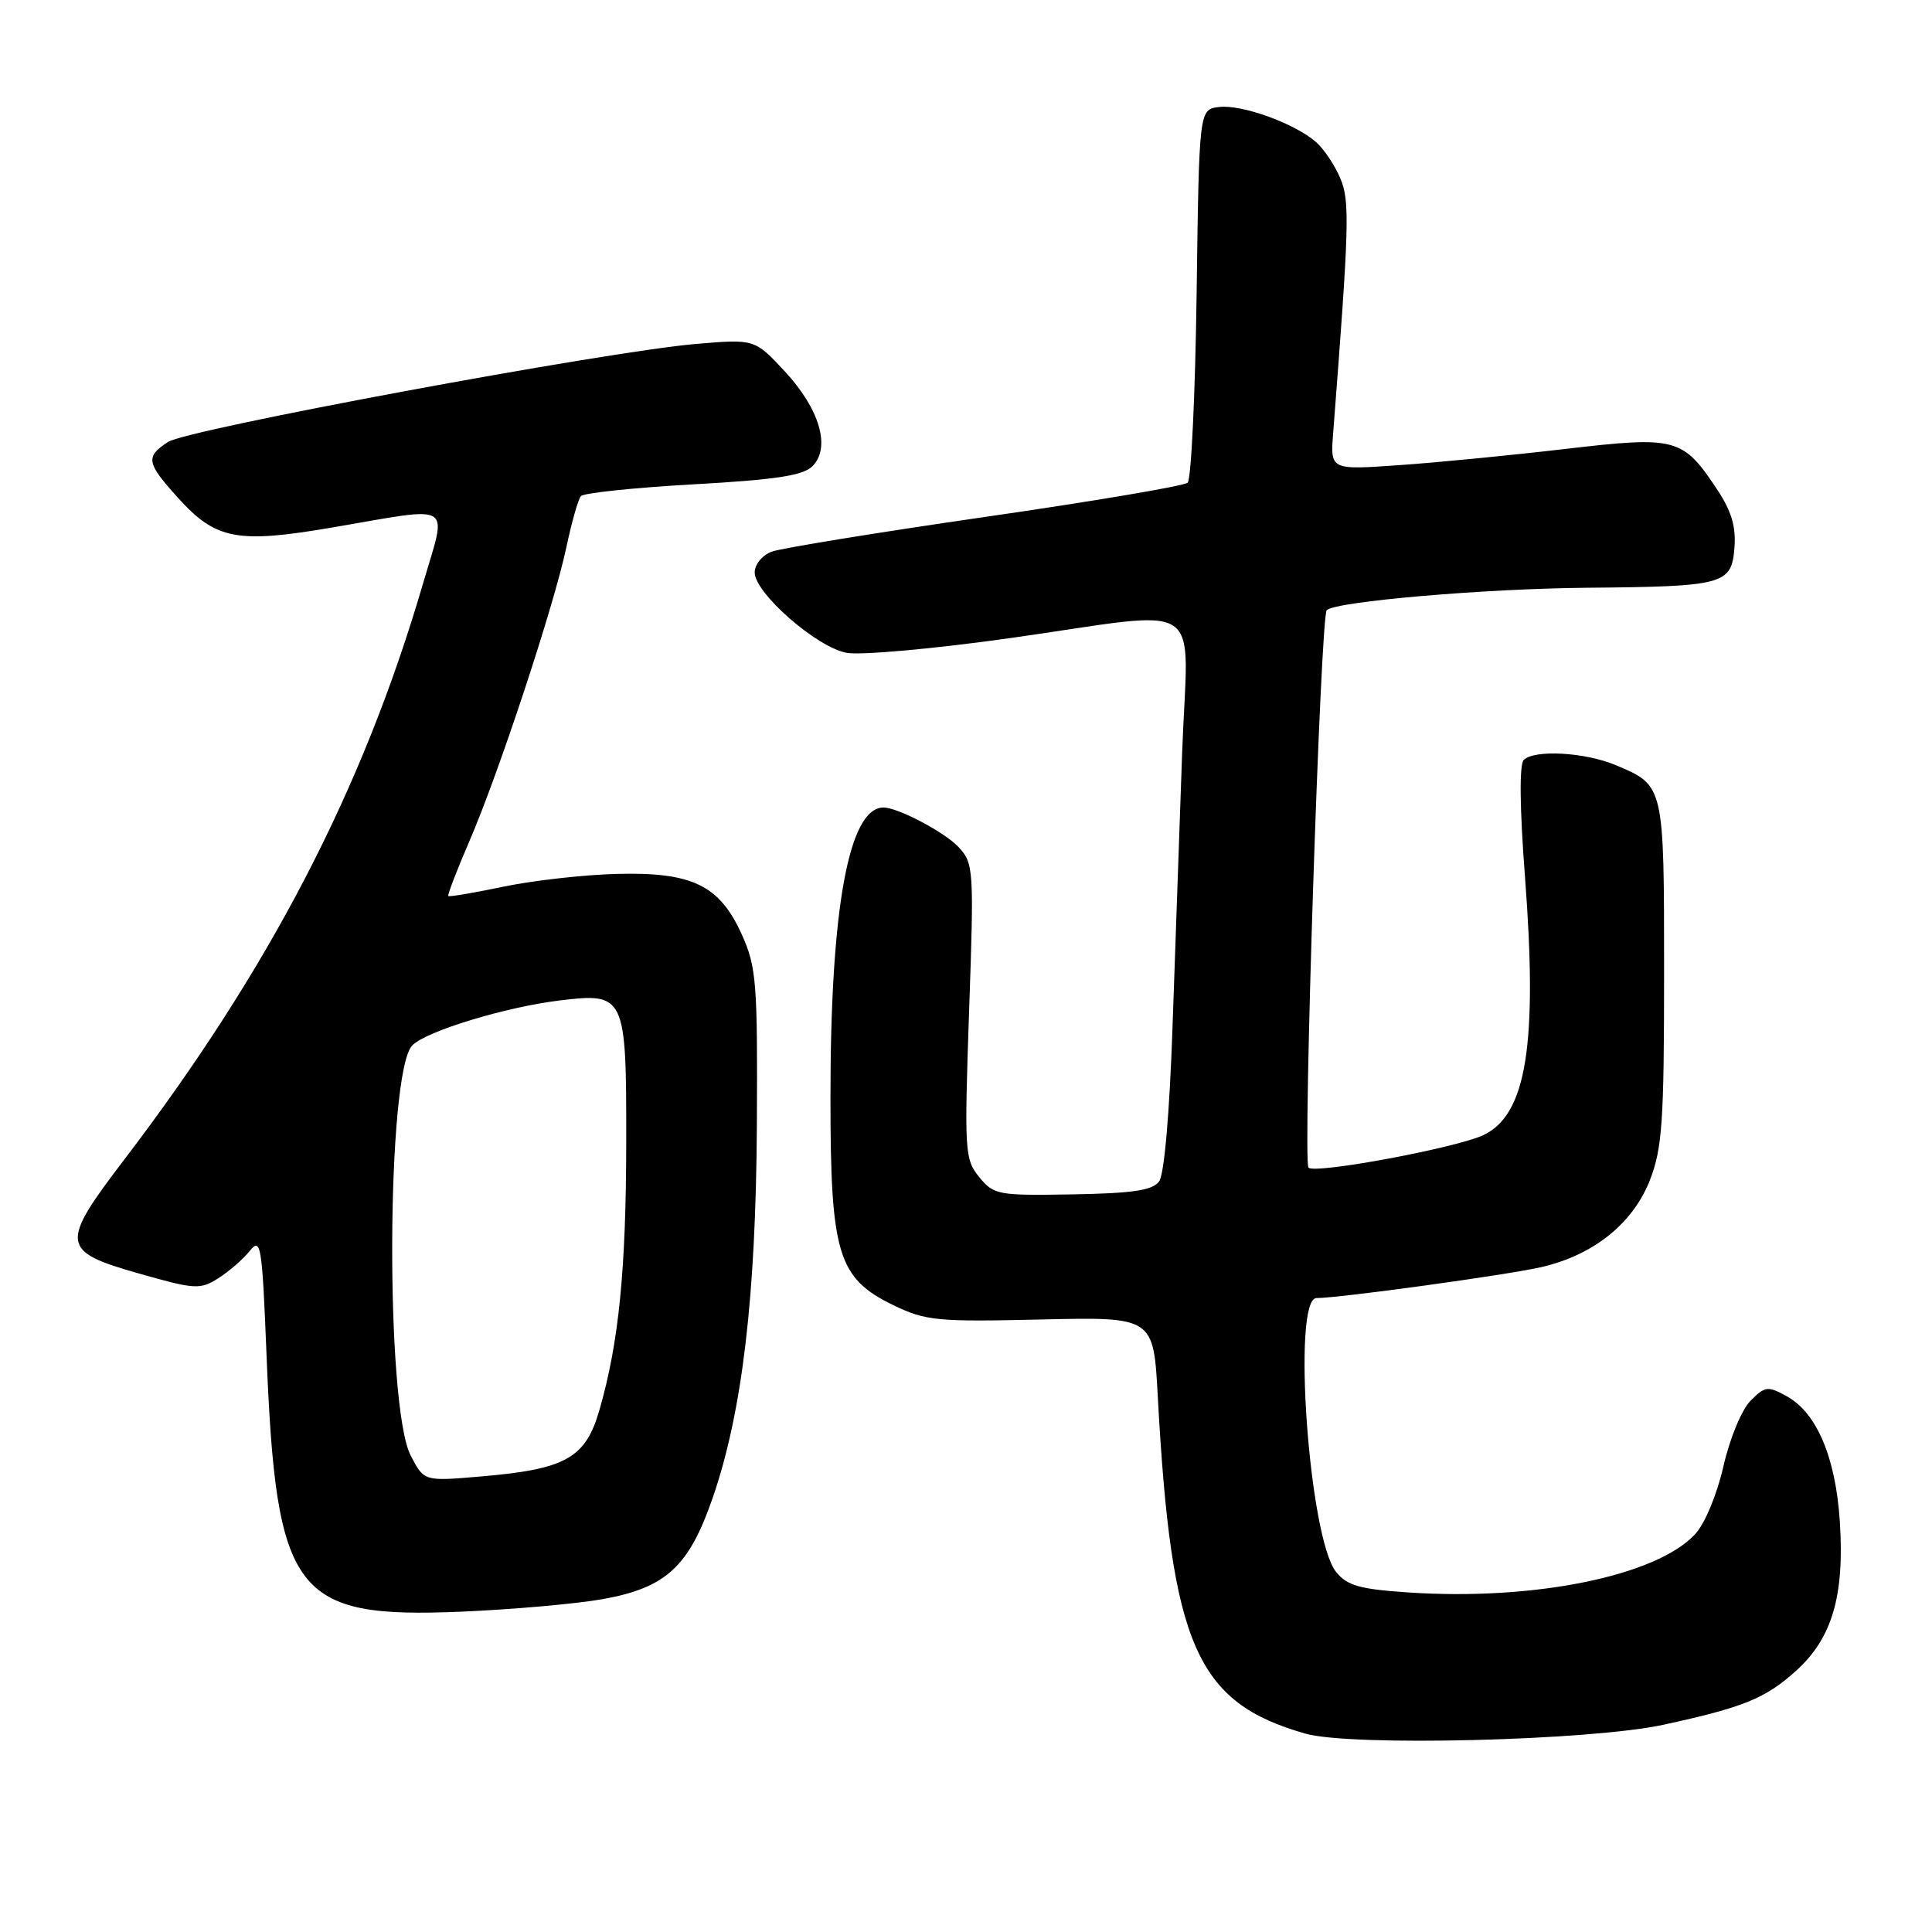 <?xml version="1.0" encoding="UTF-8" standalone="no"?>
<!DOCTYPE svg PUBLIC "-//W3C//DTD SVG 1.1//EN" "http://www.w3.org/Graphics/SVG/1.1/DTD/svg11.dtd" >
<svg xmlns="http://www.w3.org/2000/svg" xmlns:xlink="http://www.w3.org/1999/xlink" version="1.1" viewBox="0 0 256 256">
 <g >
 <path fill="currentColor"
d=" M 220.46 228.53 C 231.07 226.22 233.93 225.05 238.00 221.38 C 242.77 217.07 244.42 211.45 243.79 201.66 C 243.25 193.16 240.74 187.21 236.77 185.02 C 234.24 183.62 233.89 183.67 231.96 185.60 C 230.79 186.77 229.22 190.56 228.37 194.26 C 227.51 198.04 225.91 201.89 224.61 203.29 C 219.47 208.83 203.30 212.12 186.66 211.01 C 180.16 210.58 178.51 210.11 177.04 208.29 C 173.44 203.85 171.16 172.00 174.45 172.00 C 177.49 172.00 199.72 168.94 204.23 167.90 C 211.18 166.30 216.41 162.09 218.64 156.32 C 220.26 152.13 220.50 148.54 220.50 128.90 C 220.50 103.97 220.53 104.09 214.08 101.38 C 210.01 99.67 203.30 99.30 201.90 100.70 C 201.31 101.29 201.37 107.05 202.06 116.07 C 203.77 138.38 202.28 147.69 196.57 150.40 C 192.97 152.11 174.26 155.59 173.38 154.72 C 172.61 153.94 174.97 81.62 175.80 80.85 C 177.03 79.69 196.67 78.00 210.29 77.88 C 228.43 77.72 229.42 77.45 229.82 72.64 C 230.05 69.82 229.45 67.77 227.57 64.92 C 222.98 57.99 222.15 57.77 207.48 59.48 C 200.42 60.31 190.51 61.28 185.45 61.63 C 176.27 62.28 176.27 62.28 176.65 57.39 C 178.79 29.75 178.88 26.64 177.59 23.61 C 176.87 21.90 175.43 19.75 174.39 18.83 C 171.58 16.36 164.54 13.81 161.53 14.18 C 158.89 14.50 158.89 14.50 158.56 38.83 C 158.38 52.22 157.84 63.52 157.37 63.96 C 156.89 64.39 144.80 66.44 130.50 68.50 C 116.20 70.57 103.49 72.64 102.25 73.10 C 101.00 73.57 100.00 74.80 100.00 75.85 C 100.00 78.58 108.20 85.76 112.17 86.50 C 114.02 86.85 123.67 85.98 133.72 84.57 C 160.37 80.81 157.39 78.84 156.64 99.75 C 156.30 109.51 155.72 125.94 155.36 136.25 C 154.97 147.50 154.27 155.62 153.59 156.54 C 152.73 157.73 150.12 158.12 142.12 158.26 C 132.22 158.43 131.68 158.33 129.75 155.97 C 127.83 153.61 127.77 152.61 128.41 133.99 C 129.07 115.10 129.02 114.40 127.00 112.23 C 125.16 110.26 118.97 107.00 117.07 107.00 C 112.47 107.00 110.03 120.33 110.04 145.50 C 110.04 166.17 111.02 169.38 118.39 172.95 C 122.66 175.01 124.14 175.16 137.93 174.84 C 152.84 174.50 152.84 174.50 153.41 185.00 C 155.20 218.02 158.51 225.58 172.95 229.71 C 178.98 231.44 210.73 230.65 220.46 228.53 Z  M 79.88 211.89 C 88.26 210.38 91.28 207.59 94.43 198.49 C 98.36 187.10 100.16 171.87 100.29 149.00 C 100.39 130.14 100.23 128.13 98.29 123.82 C 95.33 117.28 91.72 115.53 81.68 115.80 C 77.38 115.91 70.66 116.67 66.75 117.48 C 62.84 118.30 59.53 118.86 59.40 118.73 C 59.27 118.60 60.52 115.34 62.18 111.50 C 66.08 102.48 73.42 80.22 75.05 72.50 C 75.75 69.20 76.61 66.16 76.97 65.74 C 77.33 65.32 84.02 64.62 91.83 64.18 C 102.77 63.57 106.41 63.02 107.65 61.78 C 110.11 59.32 108.62 54.19 103.99 49.21 C 100.00 44.92 100.00 44.92 92.25 45.57 C 80.34 46.58 24.83 56.88 22.27 58.56 C 19.24 60.54 19.38 61.31 23.60 65.98 C 28.59 71.50 31.42 72.05 44.00 69.90 C 60.47 67.09 59.27 66.34 56.02 77.43 C 48.06 104.64 35.68 128.47 16.39 153.75 C 7.91 164.87 8.04 165.80 18.42 168.75 C 25.84 170.86 26.51 170.90 28.92 169.38 C 30.34 168.48 32.22 166.85 33.09 165.76 C 34.57 163.91 34.73 164.90 35.32 179.63 C 36.60 211.30 39.00 214.47 61.00 213.56 C 67.88 213.27 76.37 212.52 79.88 211.89 Z  M 54.43 192.89 C 51.03 186.39 51.20 141.94 54.64 138.51 C 56.52 136.62 66.95 133.45 74.12 132.57 C 82.84 131.51 83.00 131.86 82.98 151.32 C 82.96 168.27 82.00 177.92 79.43 186.82 C 77.59 193.23 74.97 194.69 63.60 195.65 C 56.19 196.28 56.19 196.28 54.43 192.89 Z "/>
</g>
</svg>
